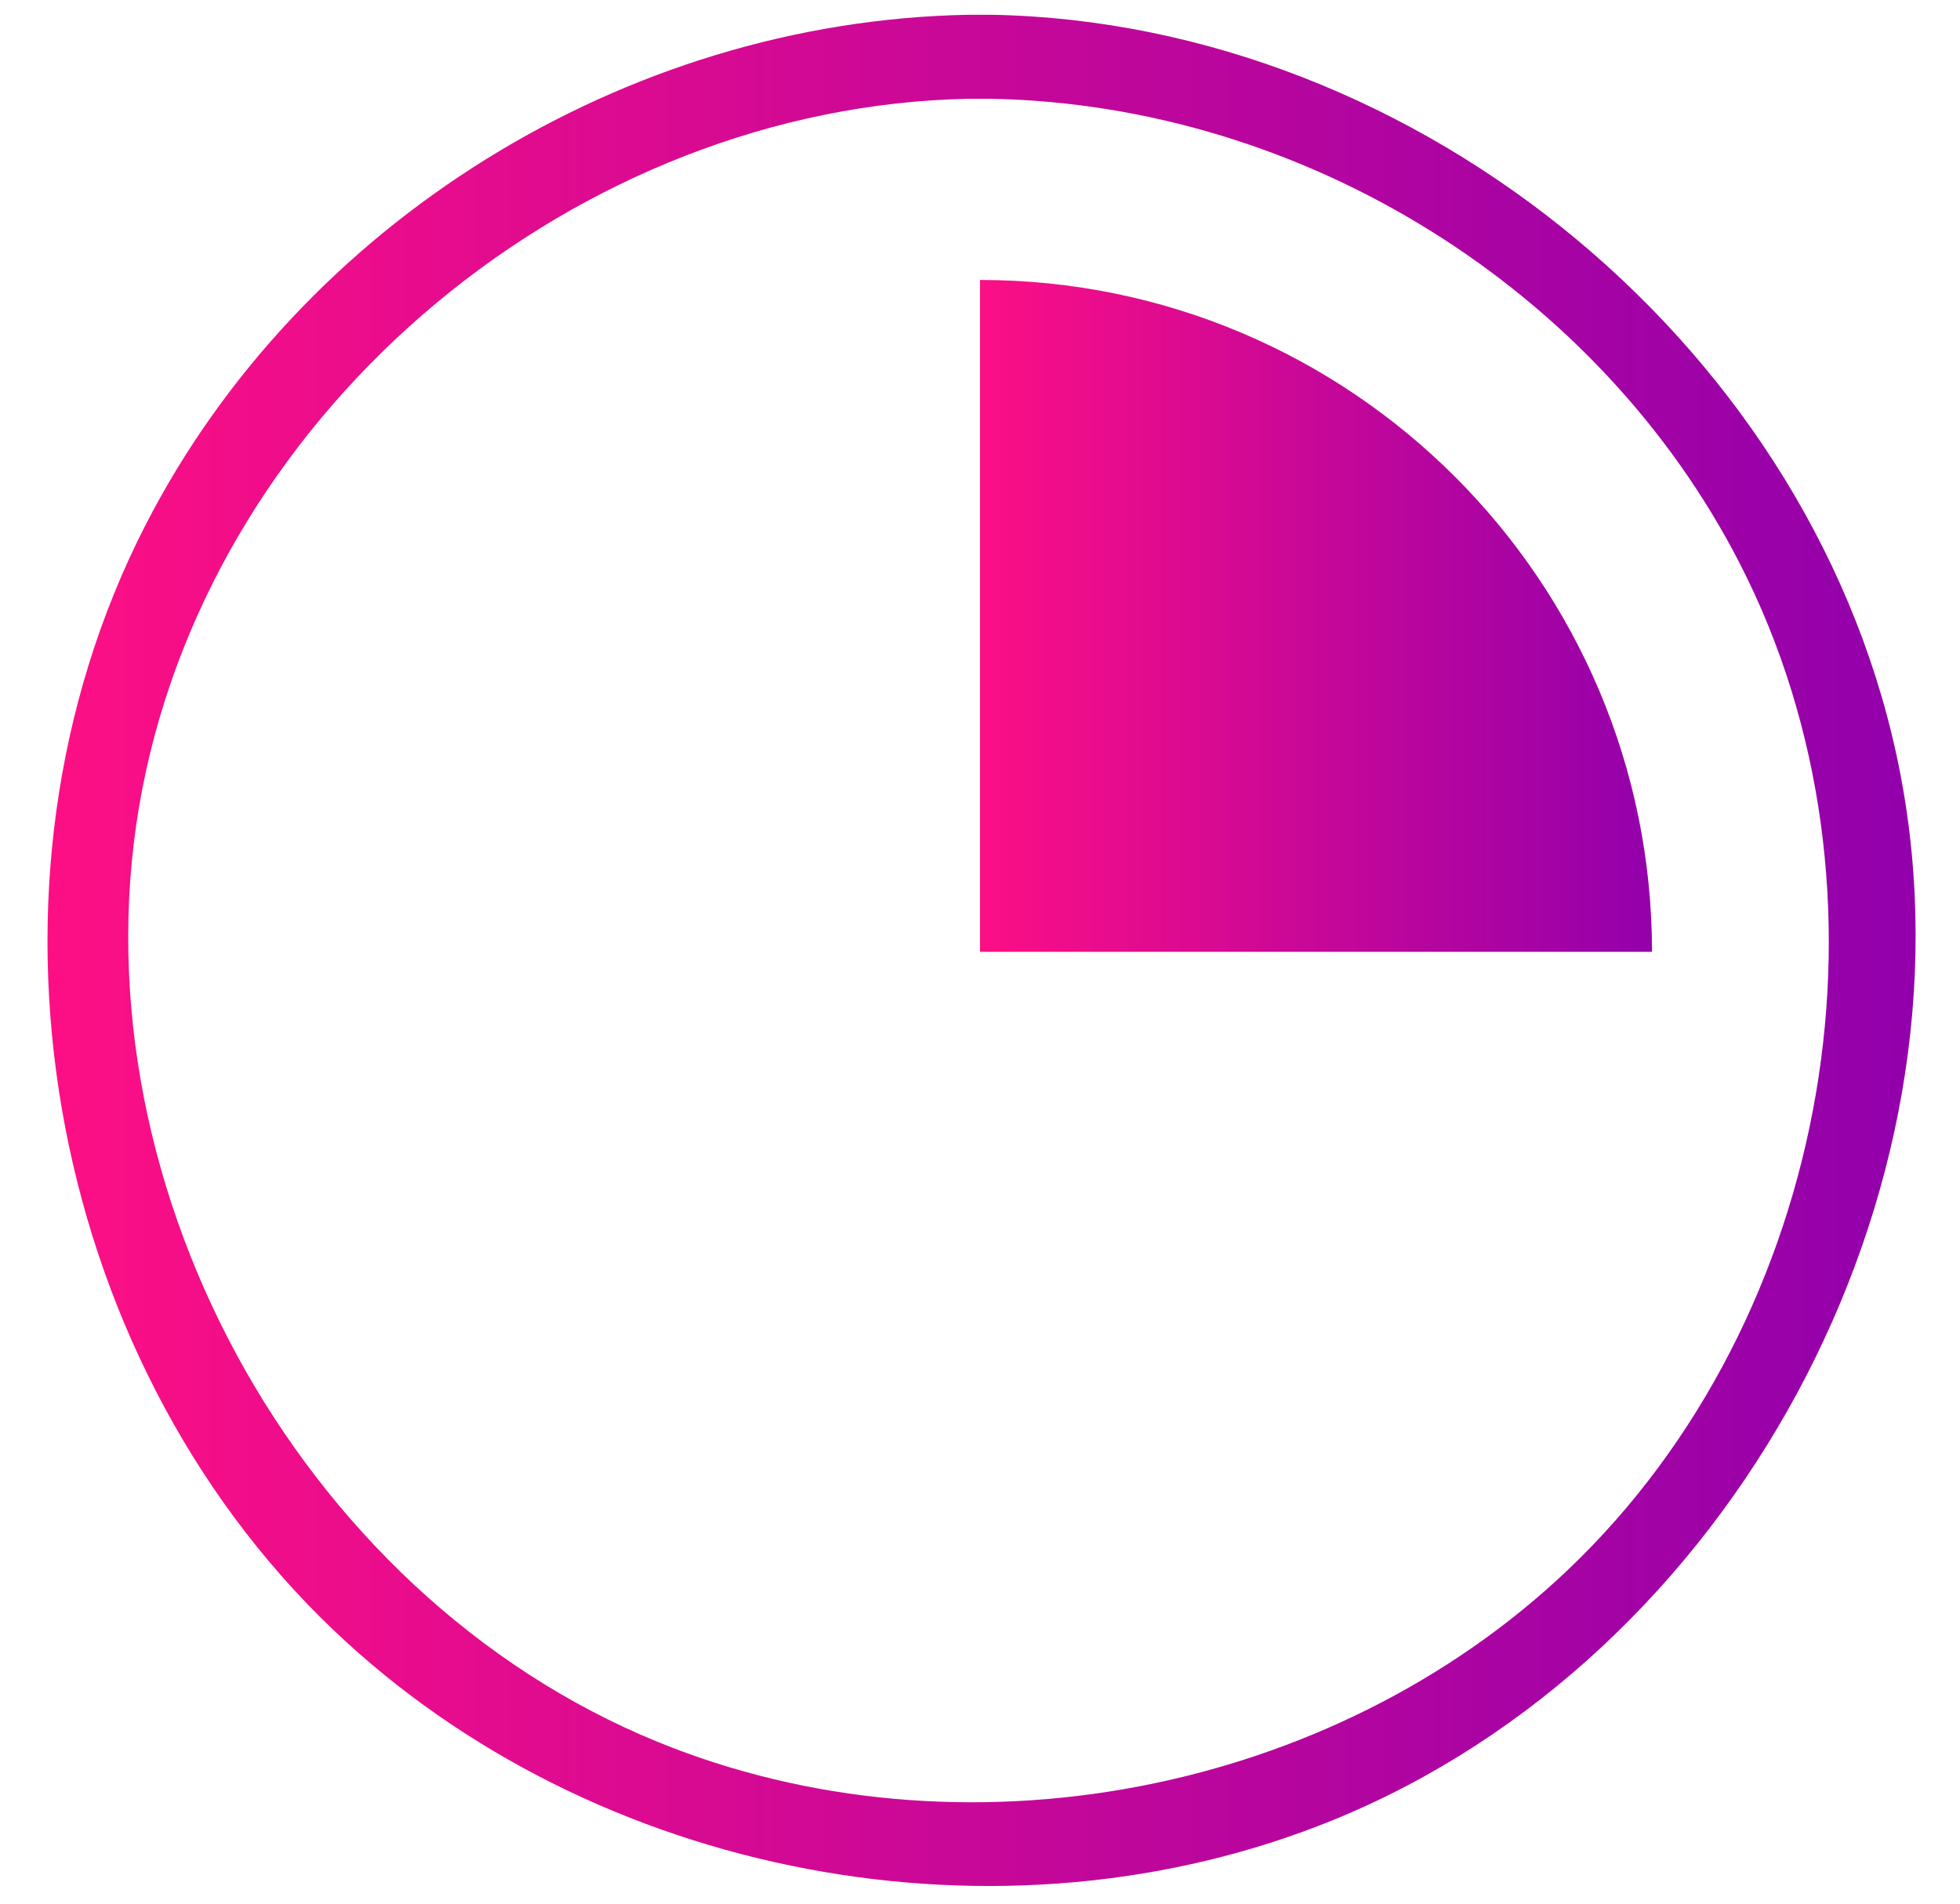 <?xml version="1.0" encoding="UTF-8" standalone="no"?><!DOCTYPE svg PUBLIC "-//W3C//DTD SVG 1.1//EN" "http://www.w3.org/Graphics/SVG/1.1/DTD/svg11.dtd"><svg width="100%" height="100%" viewBox="0 0 35 34" version="1.1" xmlns="http://www.w3.org/2000/svg" xmlns:xlink="http://www.w3.org/1999/xlink" xml:space="preserve" xmlns:serif="http://www.serif.com/" style="fill-rule:evenodd;clip-rule:evenodd;stroke-linejoin:round;stroke-miterlimit:2;"><path d="M17.716,0.264c7.645,0.146 14.774,6.024 16.221,13.57c1.441,7.514 -3.009,15.76 -10.113,18.665c-5.934,2.426 -13.221,1.046 -17.869,-3.386c-5.156,-4.915 -6.654,-13.301 -3.359,-19.731c2.756,-5.378 8.54,-9.001 14.688,-9.118c0.216,-0.001 0.216,-0.001 0.432,0Zm-0.413,1.5c-6.967,0.133 -13.444,5.454 -14.767,12.353c-1.313,6.843 2.74,14.349 9.207,16.993c5.402,2.209 12.035,0.952 16.267,-3.083c4.708,-4.488 6.044,-12.138 3.059,-17.96c-2.506,-4.892 -7.772,-8.196 -13.372,-8.303c-0.197,-0.001 -0.197,-0.001 -0.394,0Z" style="fill:url(#_Linear1);"/><path d="M17.5,5c6.623,0 12,5.377 12,12l-12,0l0,-12Z" style="fill:url(#_Linear2);"/><defs><linearGradient id="_Linear1" x1="0" y1="0" x2="1" y2="0" gradientUnits="userSpaceOnUse" gradientTransform="matrix(33.36,0,0,33.421,0.848,16.974)"><stop offset="0" style="stop-color:#fc0f85;stop-opacity:1"/><stop offset="1" style="stop-color:#9300ab;stop-opacity:1"/></linearGradient><linearGradient id="_Linear2" x1="0" y1="0" x2="1" y2="0" gradientUnits="userSpaceOnUse" gradientTransform="matrix(12,0,0,12,17.5,11)"><stop offset="0" style="stop-color:#fc0f85;stop-opacity:1"/><stop offset="1" style="stop-color:#9300ab;stop-opacity:1"/></linearGradient></defs></svg>